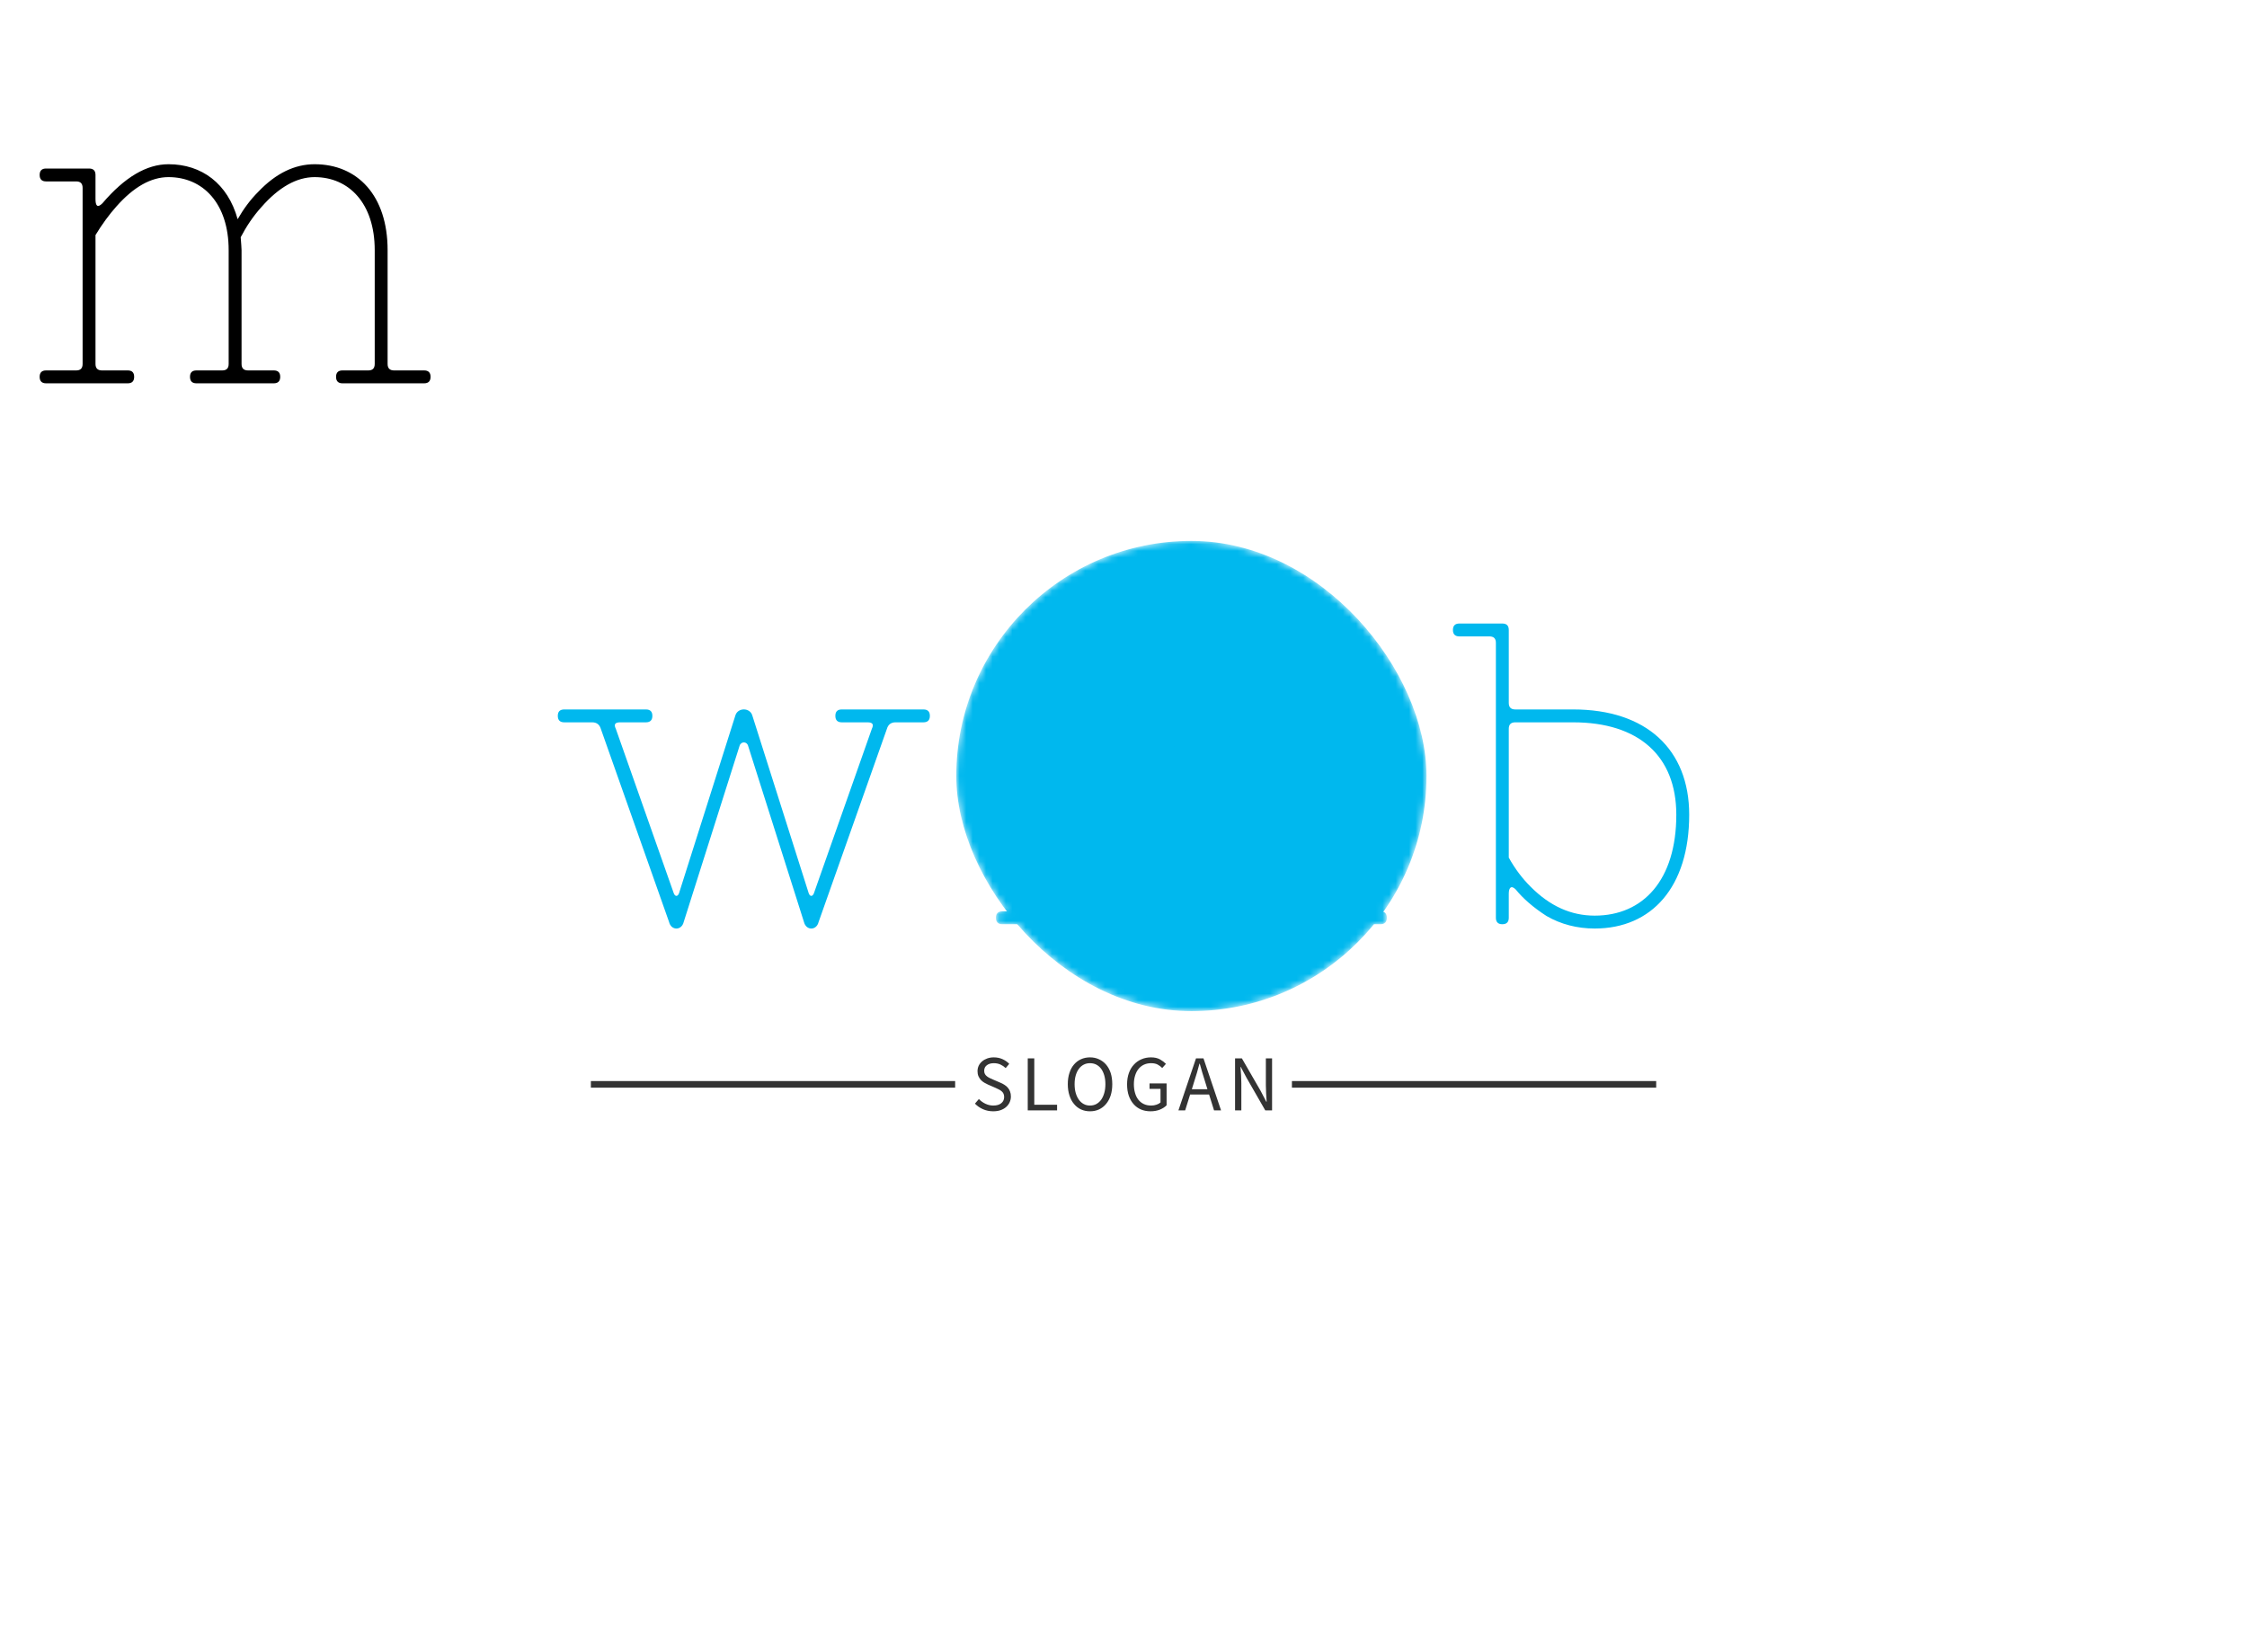 <svg data-v-0dd9719b="" version="1.0" xmlns="http://www.w3.org/2000/svg" xmlns:xlink="http://www.w3.org/1999/xlink" width="100%" height="100%" viewBox="0 0 340 250" preserveAspectRatio="xMidYMid meet" color-interpolation-filters="sRGB" style="margin: auto;"> <rect data-v-0dd9719b="" x="0" y="0" width="100%" height="100%" fill="transparent" fill-opacity="1" class="background"></rect> <!----> <g data-v-0dd9719b="" fill="#00b8ee" class="newinitialsvg-g newinitialsvg" transform="translate(84.407,81.847)"><g class="tp-name" transform="translate(0,0)"><g transform="translate(0, 0)"><g data-gra="path-name" fill="#00b8ee" transform="translate(0,12.5)"><g transform="scale(1)"><path d="M0.91-32.50C0.26-32.50-0.07-32.18-0.07-31.53C-0.07-30.88 0.26-30.55 0.91-30.55L5.13-30.55C5.79-30.55 6.24-30.23 6.44-29.57L16.77-0.33C17.09 0.98 18.66 0.98 18.98-0.33L27.43-26.98C27.63-27.69 28.54-27.69 28.73-26.98L37.18-0.33C37.51 0.98 39.07 0.98 39.39-0.33L49.73-29.57C49.92-30.23 50.38-30.55 51.02-30.55L55.25-30.55C55.90-30.55 56.23-30.88 56.23-31.53C56.23-32.18 55.90-32.50 55.25-32.50L42.90-32.50C42.25-32.50 41.93-32.18 41.93-31.53C41.93-30.88 42.25-30.55 42.90-30.55L46.80-30.55C47.58-30.55 47.77-30.23 47.45-29.57L38.68-4.68C38.48-4.16 38.09-4.16 37.90-4.68L29.38-31.53C29.05-32.83 27.11-32.83 26.78-31.53L18.27-4.68C18.07-4.16 17.68-4.16 17.48-4.68L8.71-29.57C8.38-30.23 8.58-30.55 9.36-30.55L13.26-30.55C13.91-30.55 14.24-30.88 14.24-31.53C14.24-32.18 13.91-32.50 13.26-32.50L0.91-32.50Z" transform="translate(0.065, 45.5)"></path></g></g></g><g class="tp-graph" transform="translate(60.29, 0)" mask="url(#0ec8ed36-fa31-4121-8aaa-bc3d7cd8004a)"><rect data-gra="graph-name" fill="#00b8ee" x="0" y="0" width="71.15" height="71.15" rx="35.575"></rect> <g data-gra="path-name" transform="translate(6,12.5)"><g transform="scale(1)" fill="#00b8ee"><path d="M3.31-1.95C2.67-1.95 2.34-1.63 2.34-0.98C2.34-0.33 2.67 0 3.31 0L15.67 0C16.32 0 16.64-0.33 16.64-0.98C16.64-1.63 16.32-1.95 15.67-1.95L11.77-1.95C11.12-1.95 10.79-2.27 10.79-2.93L10.79-22.43C11.77-24.05 12.87-25.55 13.97-26.78C16.57-29.71 19.18-31.20 21.84-31.20C27.04-31.20 30.94-27.23 30.94-20.15L30.94-2.93C30.94-2.27 30.62-1.95 29.96-1.95L26.07-1.95C25.41-1.95 25.09-1.63 25.09-0.98C25.09-0.33 25.41 0 26.07 0L37.77 0C38.41 0 38.74-0.33 38.74-0.98C38.74-1.63 38.41-1.95 37.77-1.95L33.87-1.95C33.22-1.95 32.89-2.27 32.89-2.93L32.89-20.15C32.89-20.48 32.83-21.13 32.76-22.10C33.61-23.73 34.65-25.29 35.88-26.65C38.55-29.71 41.27-31.20 43.94-31.20C49.14-31.20 53.04-27.23 53.04-20.15L53.04-2.93C53.04-2.27 52.72-1.95 52.07-1.95L48.16-1.95C47.52-1.95 47.19-1.63 47.19-0.98C47.19-0.33 47.52 0 48.16 0L60.52 0C61.16 0 61.49-0.33 61.49-0.98C61.49-1.63 61.16-1.95 60.52-1.95L55.97-1.95C55.32-1.95 54.99-2.27 54.99-2.93L54.99-20.15C54.99-28.41 50.44-33.15 43.94-33.15C40.95-33.15 38.09-31.79 35.43-28.99C34.19-27.76 33.15-26.32 32.30-24.83C30.81-30.23 26.85-33.15 21.84-33.15C18.53-33.15 15.21-31.20 11.83-27.23C11.05-26.46 10.79-26.91 10.79-27.89L10.79-31.53C10.79-32.18 10.46-32.50 9.81-32.50L3.31-32.50C2.67-32.50 2.34-32.18 2.34-31.53C2.34-30.88 2.67-30.55 3.31-30.55L7.87-30.55C8.52-30.55 8.84-30.23 8.84-29.57L8.84-2.93C8.84-2.27 8.52-1.95 7.87-1.95L3.31-1.95Z" transform="translate(-2.34, 45.5)"></path></g></g></g><g transform="translate(135.44, 0)"><g data-gra="path-name" fill="#00b8ee" transform="translate(0,12.5)"><g transform="scale(1)"><path d="M8.19-29.57C8.19-30.23 8.52-30.55 9.17-30.55L17.94-30.55C27.82-30.55 33.54-25.48 33.54-16.57C33.54-6.70 28.54-1.30 21.19-1.30C17.62-1.30 14.43-2.73 11.51-5.66C10.27-6.89 9.17-8.32 8.19-10.08ZM8.19-44.52C8.19-45.18 7.87-45.50 7.21-45.50L0.72-45.50C0.07-45.50-0.26-45.18-0.26-44.52C-0.26-43.88 0.07-43.55 0.72-43.55L5.27-43.55C5.92-43.55 6.24-43.23 6.24-42.58L6.24-0.98C6.24-0.33 6.57 0 7.21 0C7.87 0 8.19-0.33 8.19-0.98L8.19-4.62C8.19-5.46 8.52-5.98 9.23-5.27C10.34-3.90 11.89-2.54 13.91-1.24C16.05 0 18.53 0.65 21.19 0.65C29.84 0.65 35.49-5.66 35.49-16.57C35.49-26.46 28.99-32.50 17.94-32.50L9.17-32.50C8.52-32.50 8.19-32.83 8.19-33.48Z" transform="translate(0.26, 45.5)"></path></g></g></g></g> <g data-gra="path-slogan" fill-rule="" class="tp-slogan" fill="#333333" transform="translate(5,78.15)"><rect x="0" height="1" y="3.58" width="55.118"></rect> <rect height="1" y="3.58" width="55.118" x="106.078"></rect> <g transform="translate(58.118,0)"><g transform="scale(1)"><path d="M0.50-1.02L1.10-1.72Q1.52-1.27 2.09-1.00Q2.66-0.73 3.28-0.73L3.28-0.73Q4.06-0.73 4.49-1.09Q4.92-1.44 4.92-2.02L4.92-2.02Q4.92-2.32 4.82-2.53Q4.72-2.74 4.54-2.89Q4.37-3.04 4.13-3.16Q3.89-3.28 3.61-3.41L3.61-3.41L2.48-3.90Q2.21-4.02 1.92-4.19Q1.63-4.36 1.40-4.60Q1.18-4.84 1.03-5.17Q0.89-5.50 0.89-5.93L0.89-5.93Q0.89-6.37 1.07-6.76Q1.26-7.14 1.59-7.42Q1.92-7.70 2.37-7.86Q2.82-8.02 3.36-8.02L3.36-8.02Q4.07-8.02 4.67-7.75Q5.27-7.48 5.69-7.04L5.69-7.04L5.15-6.40Q4.79-6.74 4.35-6.94Q3.91-7.14 3.36-7.14L3.36-7.14Q2.70-7.14 2.30-6.83Q1.90-6.53 1.90-5.99L1.90-5.99Q1.90-5.70 2.01-5.50Q2.12-5.30 2.32-5.15Q2.51-5.00 2.74-4.89Q2.96-4.78 3.20-4.68L3.20-4.68L4.32-4.20Q4.66-4.06 4.96-3.87Q5.26-3.68 5.47-3.44Q5.69-3.19 5.81-2.86Q5.94-2.53 5.94-2.10L5.94-2.10Q5.94-1.63 5.75-1.22Q5.57-0.82 5.22-0.51Q4.87-0.20 4.38-0.03Q3.89 0.14 3.26 0.14L3.26 0.14Q2.44 0.14 1.73-0.17Q1.02-0.48 0.50-1.02L0.50-1.02ZM8.49 0L8.49-7.87L9.48-7.87L9.48-0.85L12.93-0.85L12.93 0L8.49 0ZM17.91 0.14L17.91 0.14Q17.17 0.14 16.55-0.14Q15.93-0.43 15.49-0.97Q15.04-1.50 14.80-2.26Q14.55-3.02 14.55-3.97L14.55-3.97Q14.55-4.92 14.80-5.67Q15.04-6.42 15.49-6.94Q15.93-7.46 16.55-7.74Q17.17-8.02 17.91-8.02L17.91-8.02Q18.66-8.02 19.27-7.73Q19.89-7.45 20.34-6.93Q20.79-6.41 21.04-5.66Q21.28-4.91 21.28-3.97L21.28-3.97Q21.28-3.02 21.04-2.26Q20.79-1.50 20.34-0.97Q19.89-0.43 19.27-0.14Q18.66 0.14 17.91 0.14ZM17.91-0.73L17.91-0.73Q18.44-0.73 18.87-0.96Q19.29-1.19 19.60-1.61Q19.90-2.04 20.07-2.63Q20.24-3.23 20.24-3.97L20.24-3.97Q20.24-4.70 20.07-5.29Q19.90-5.88 19.60-6.29Q19.29-6.70 18.87-6.92Q18.44-7.14 17.91-7.14L17.91-7.14Q17.38-7.14 16.96-6.92Q16.53-6.70 16.23-6.29Q15.92-5.88 15.75-5.29Q15.58-4.70 15.58-3.97L15.58-3.97Q15.58-3.23 15.75-2.63Q15.92-2.04 16.23-1.61Q16.53-1.19 16.96-0.96Q17.38-0.73 17.91-0.73ZM23.52-3.94L23.52-3.94Q23.52-4.88 23.79-5.64Q24.06-6.40 24.55-6.92Q25.03-7.45 25.69-7.73Q26.35-8.02 27.14-8.02L27.14-8.02Q27.96-8.02 28.51-7.71Q29.05-7.40 29.40-7.04L29.40-7.04L28.84-6.41Q28.54-6.72 28.15-6.93Q27.76-7.14 27.16-7.14L27.16-7.14Q26.56-7.14 26.08-6.92Q25.60-6.70 25.26-6.28Q24.92-5.87 24.74-5.28Q24.55-4.69 24.55-3.96L24.55-3.96Q24.55-3.22 24.73-2.62Q24.90-2.03 25.23-1.61Q25.56-1.19 26.05-0.96Q26.53-0.73 27.17-0.73L27.17-0.73Q27.59-0.73 27.97-0.86Q28.34-0.98 28.58-1.20L28.58-1.20L28.58-3.25L26.92-3.25L26.92-4.08L29.50-4.08L29.50-0.77Q29.11-0.37 28.48-0.11Q27.85 0.14 27.06 0.14L27.06 0.14Q26.28 0.14 25.63-0.13Q24.98-0.41 24.52-0.93Q24.05-1.45 23.78-2.21Q23.52-2.98 23.52-3.94ZM33.32-3.20L35.68-3.20L35.31-4.40Q35.09-5.06 34.90-5.72Q34.71-6.37 34.52-7.06L34.52-7.06L34.47-7.06Q34.29-6.37 34.10-5.72Q33.90-5.06 33.69-4.40L33.69-4.40L33.32-3.20ZM36.68 0L35.93-2.40L33.06-2.40L32.31 0L31.29 0L33.95-7.87L35.08-7.87L37.74 0L36.68 0ZM39.86 0L39.86-7.87L40.89-7.87L43.74-2.93L44.59-1.30L44.64-1.30Q44.60-1.90 44.56-2.54Q44.52-3.18 44.52-3.80L44.52-3.80L44.52-7.87L45.46-7.87L45.46 0L44.43 0L41.58-4.96L40.72-6.58L40.68-6.58Q40.72-5.98 40.77-5.36Q40.81-4.74 40.81-4.12L40.81-4.12L40.81 0L39.86 0Z" transform="translate(-0.504, 8.016)"></path></g></g></g></g><mask id="0ec8ed36-fa31-4121-8aaa-bc3d7cd8004a"><rect data-gra="graph-name" x="0" y="0" width="71.15" height="71.15" rx="35.575" fill="white"></rect> <g data-gra="path-name" transform="translate(6,12.5)" fill="black"><g transform="scale(1)"><path d="M3.31-1.95C2.67-1.95 2.34-1.63 2.34-0.98C2.34-0.33 2.67 0 3.31 0L15.67 0C16.32 0 16.64-0.33 16.64-0.98C16.64-1.63 16.32-1.95 15.67-1.95L11.77-1.95C11.12-1.95 10.79-2.27 10.79-2.93L10.79-22.43C11.77-24.05 12.87-25.55 13.97-26.78C16.57-29.71 19.18-31.20 21.84-31.20C27.04-31.20 30.94-27.23 30.94-20.15L30.94-2.93C30.94-2.27 30.62-1.95 29.96-1.95L26.07-1.95C25.41-1.95 25.09-1.63 25.09-0.98C25.09-0.33 25.41 0 26.07 0L37.77 0C38.41 0 38.74-0.33 38.74-0.98C38.74-1.63 38.41-1.95 37.77-1.95L33.87-1.95C33.22-1.95 32.89-2.27 32.89-2.93L32.89-20.15C32.89-20.48 32.83-21.13 32.76-22.10C33.61-23.73 34.65-25.29 35.88-26.65C38.55-29.71 41.27-31.20 43.94-31.20C49.14-31.20 53.04-27.23 53.04-20.15L53.04-2.93C53.04-2.27 52.72-1.95 52.07-1.95L48.16-1.95C47.52-1.95 47.19-1.63 47.19-0.98C47.19-0.33 47.52 0 48.16 0L60.52 0C61.16 0 61.49-0.33 61.49-0.98C61.49-1.63 61.16-1.95 60.52-1.95L55.97-1.95C55.32-1.95 54.99-2.27 54.99-2.93L54.99-20.15C54.99-28.41 50.44-33.15 43.94-33.15C40.95-33.15 38.09-31.79 35.43-28.99C34.19-27.76 33.15-26.32 32.30-24.83C30.81-30.23 26.85-33.15 21.84-33.15C18.53-33.15 15.21-31.20 11.83-27.23C11.05-26.46 10.79-26.91 10.79-27.89L10.79-31.53C10.79-32.18 10.46-32.50 9.81-32.50L3.31-32.50C2.67-32.50 2.34-32.18 2.34-31.53C2.34-30.88 2.67-30.55 3.31-30.55L7.87-30.55C8.52-30.55 8.84-30.23 8.84-29.57L8.84-2.93C8.84-2.27 8.52-1.95 7.87-1.95L3.31-1.95Z" transform="translate(-2.34, 45.5)"></path></g></g></mask><defs v-gra="od"></defs></svg>